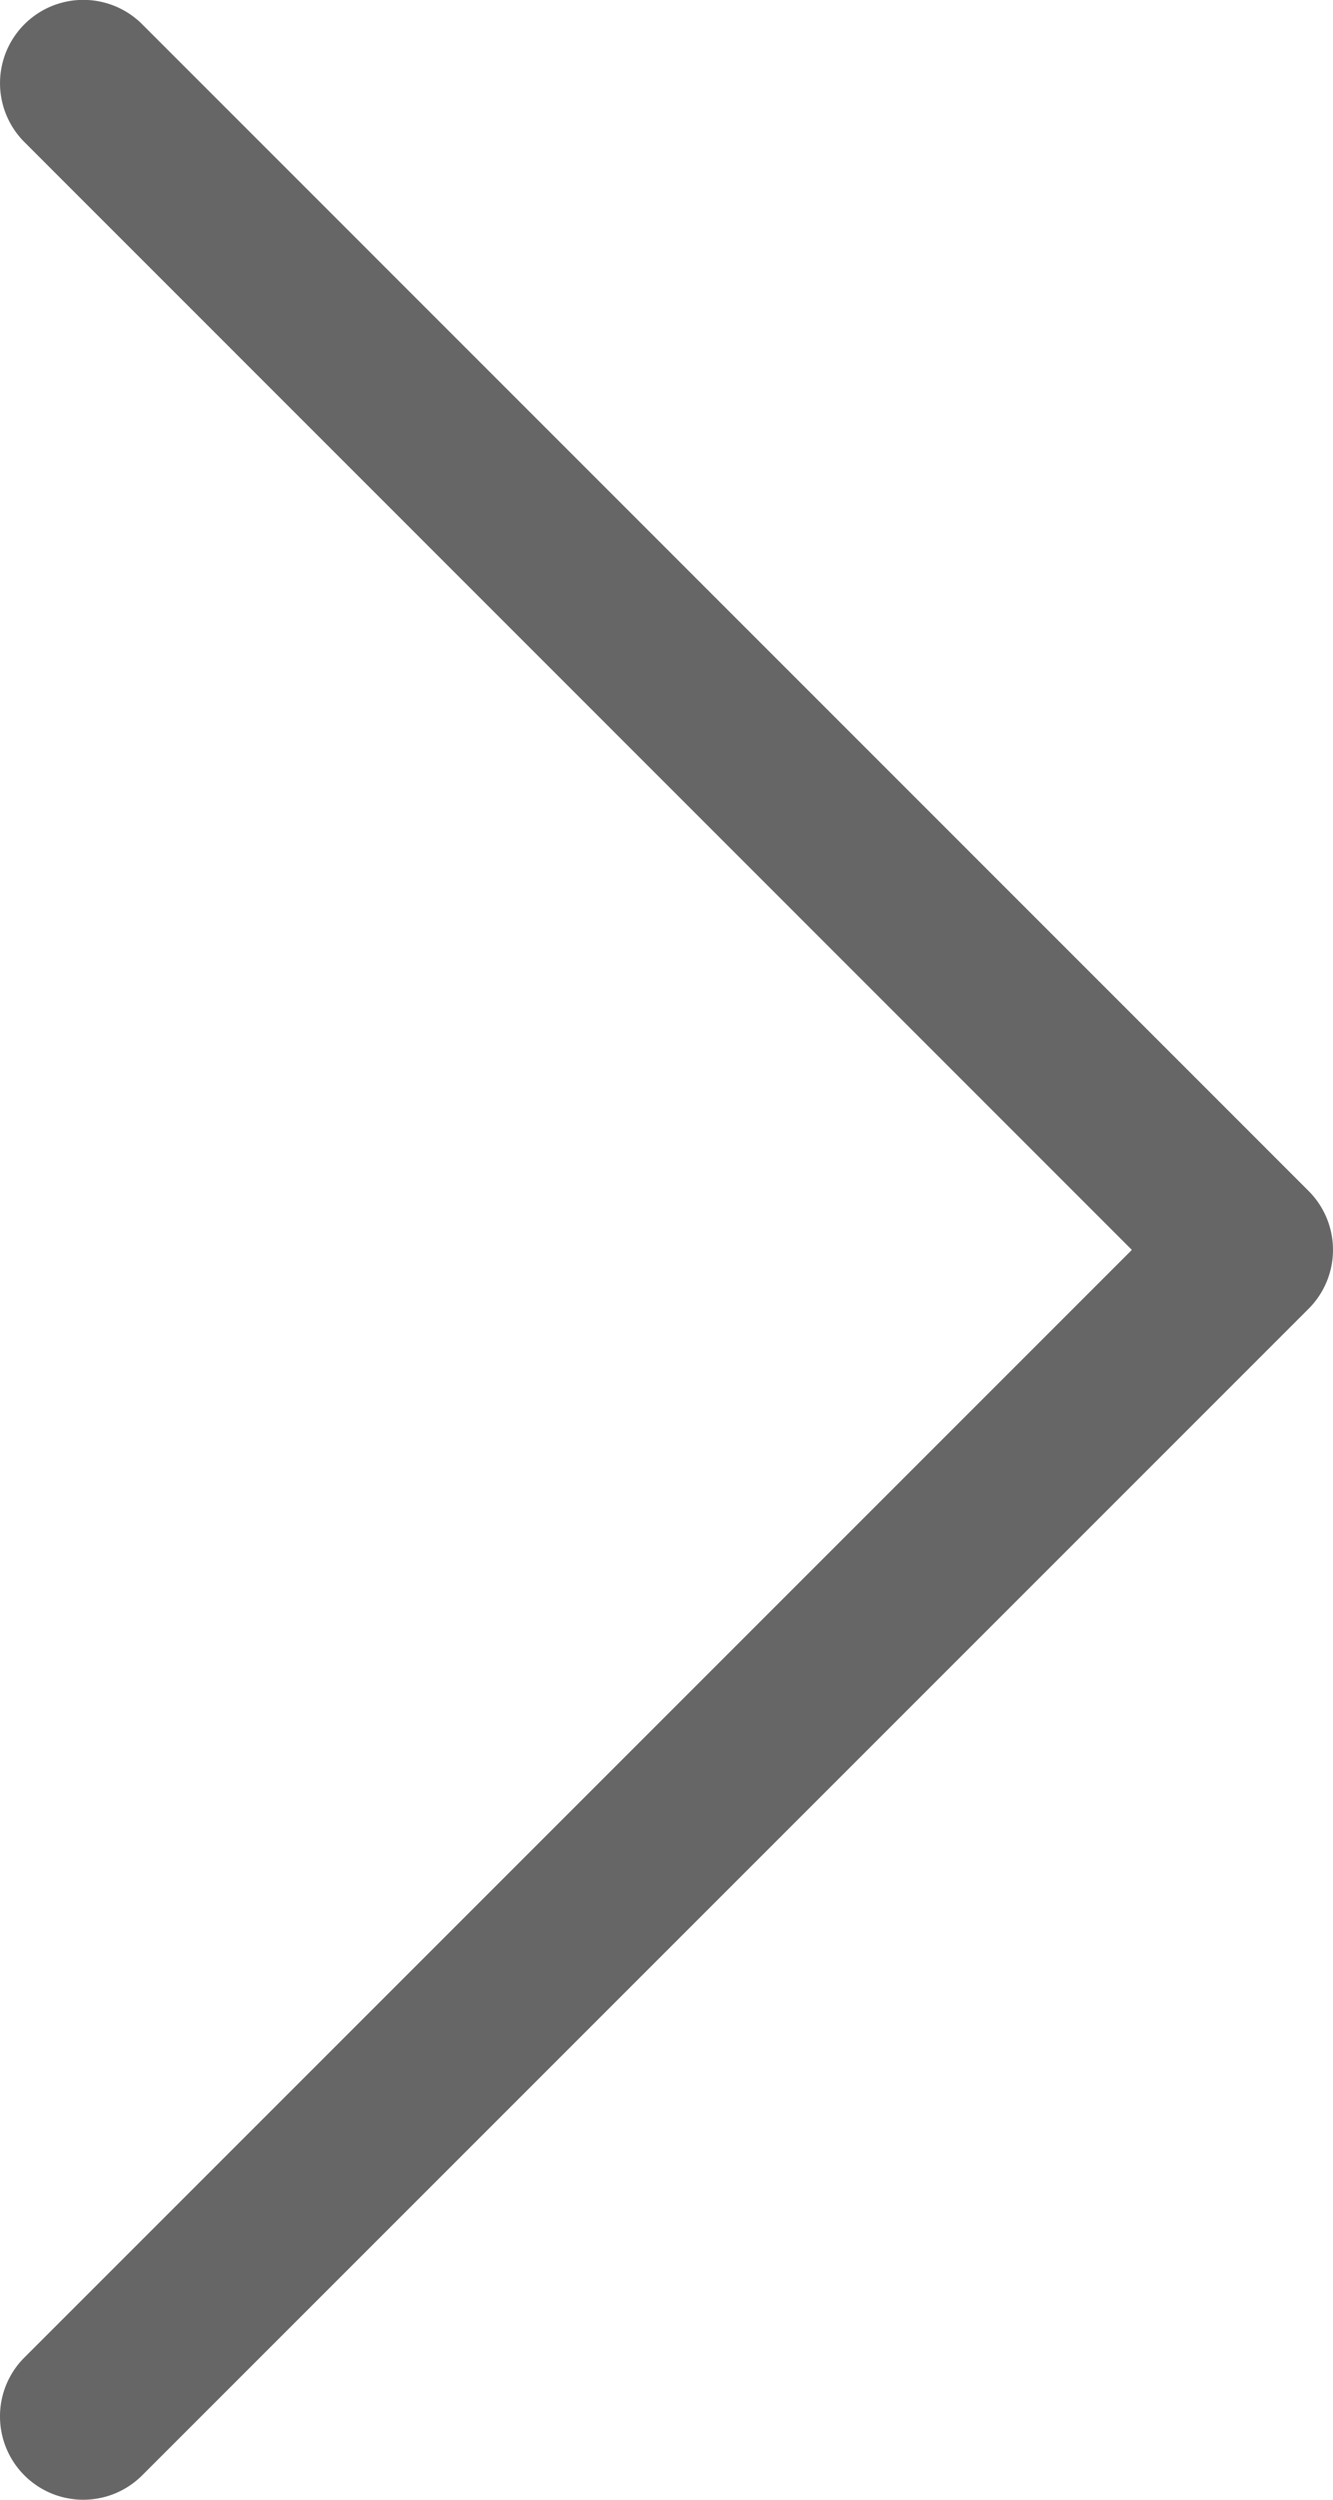 <svg id="arrow_round_01" xmlns="http://www.w3.org/2000/svg" width="19" height="35.625" viewBox="0 0 19 35.625">
    <path id="arrow_round_01-2" data-name="arrow_round_01" d="M1.188,0a1.183,1.183,0,0,1,.839.348L17.812,16.133,33.6.348a1.187,1.187,0,0,1,1.679,1.679L18.652,18.652a1.187,1.187,0,0,1-1.679,0L.348,2.027A1.187,1.187,0,0,1,1.188,0Z" transform="translate(0 35.625) rotate(-90)" fill="#666"/>
</svg>
